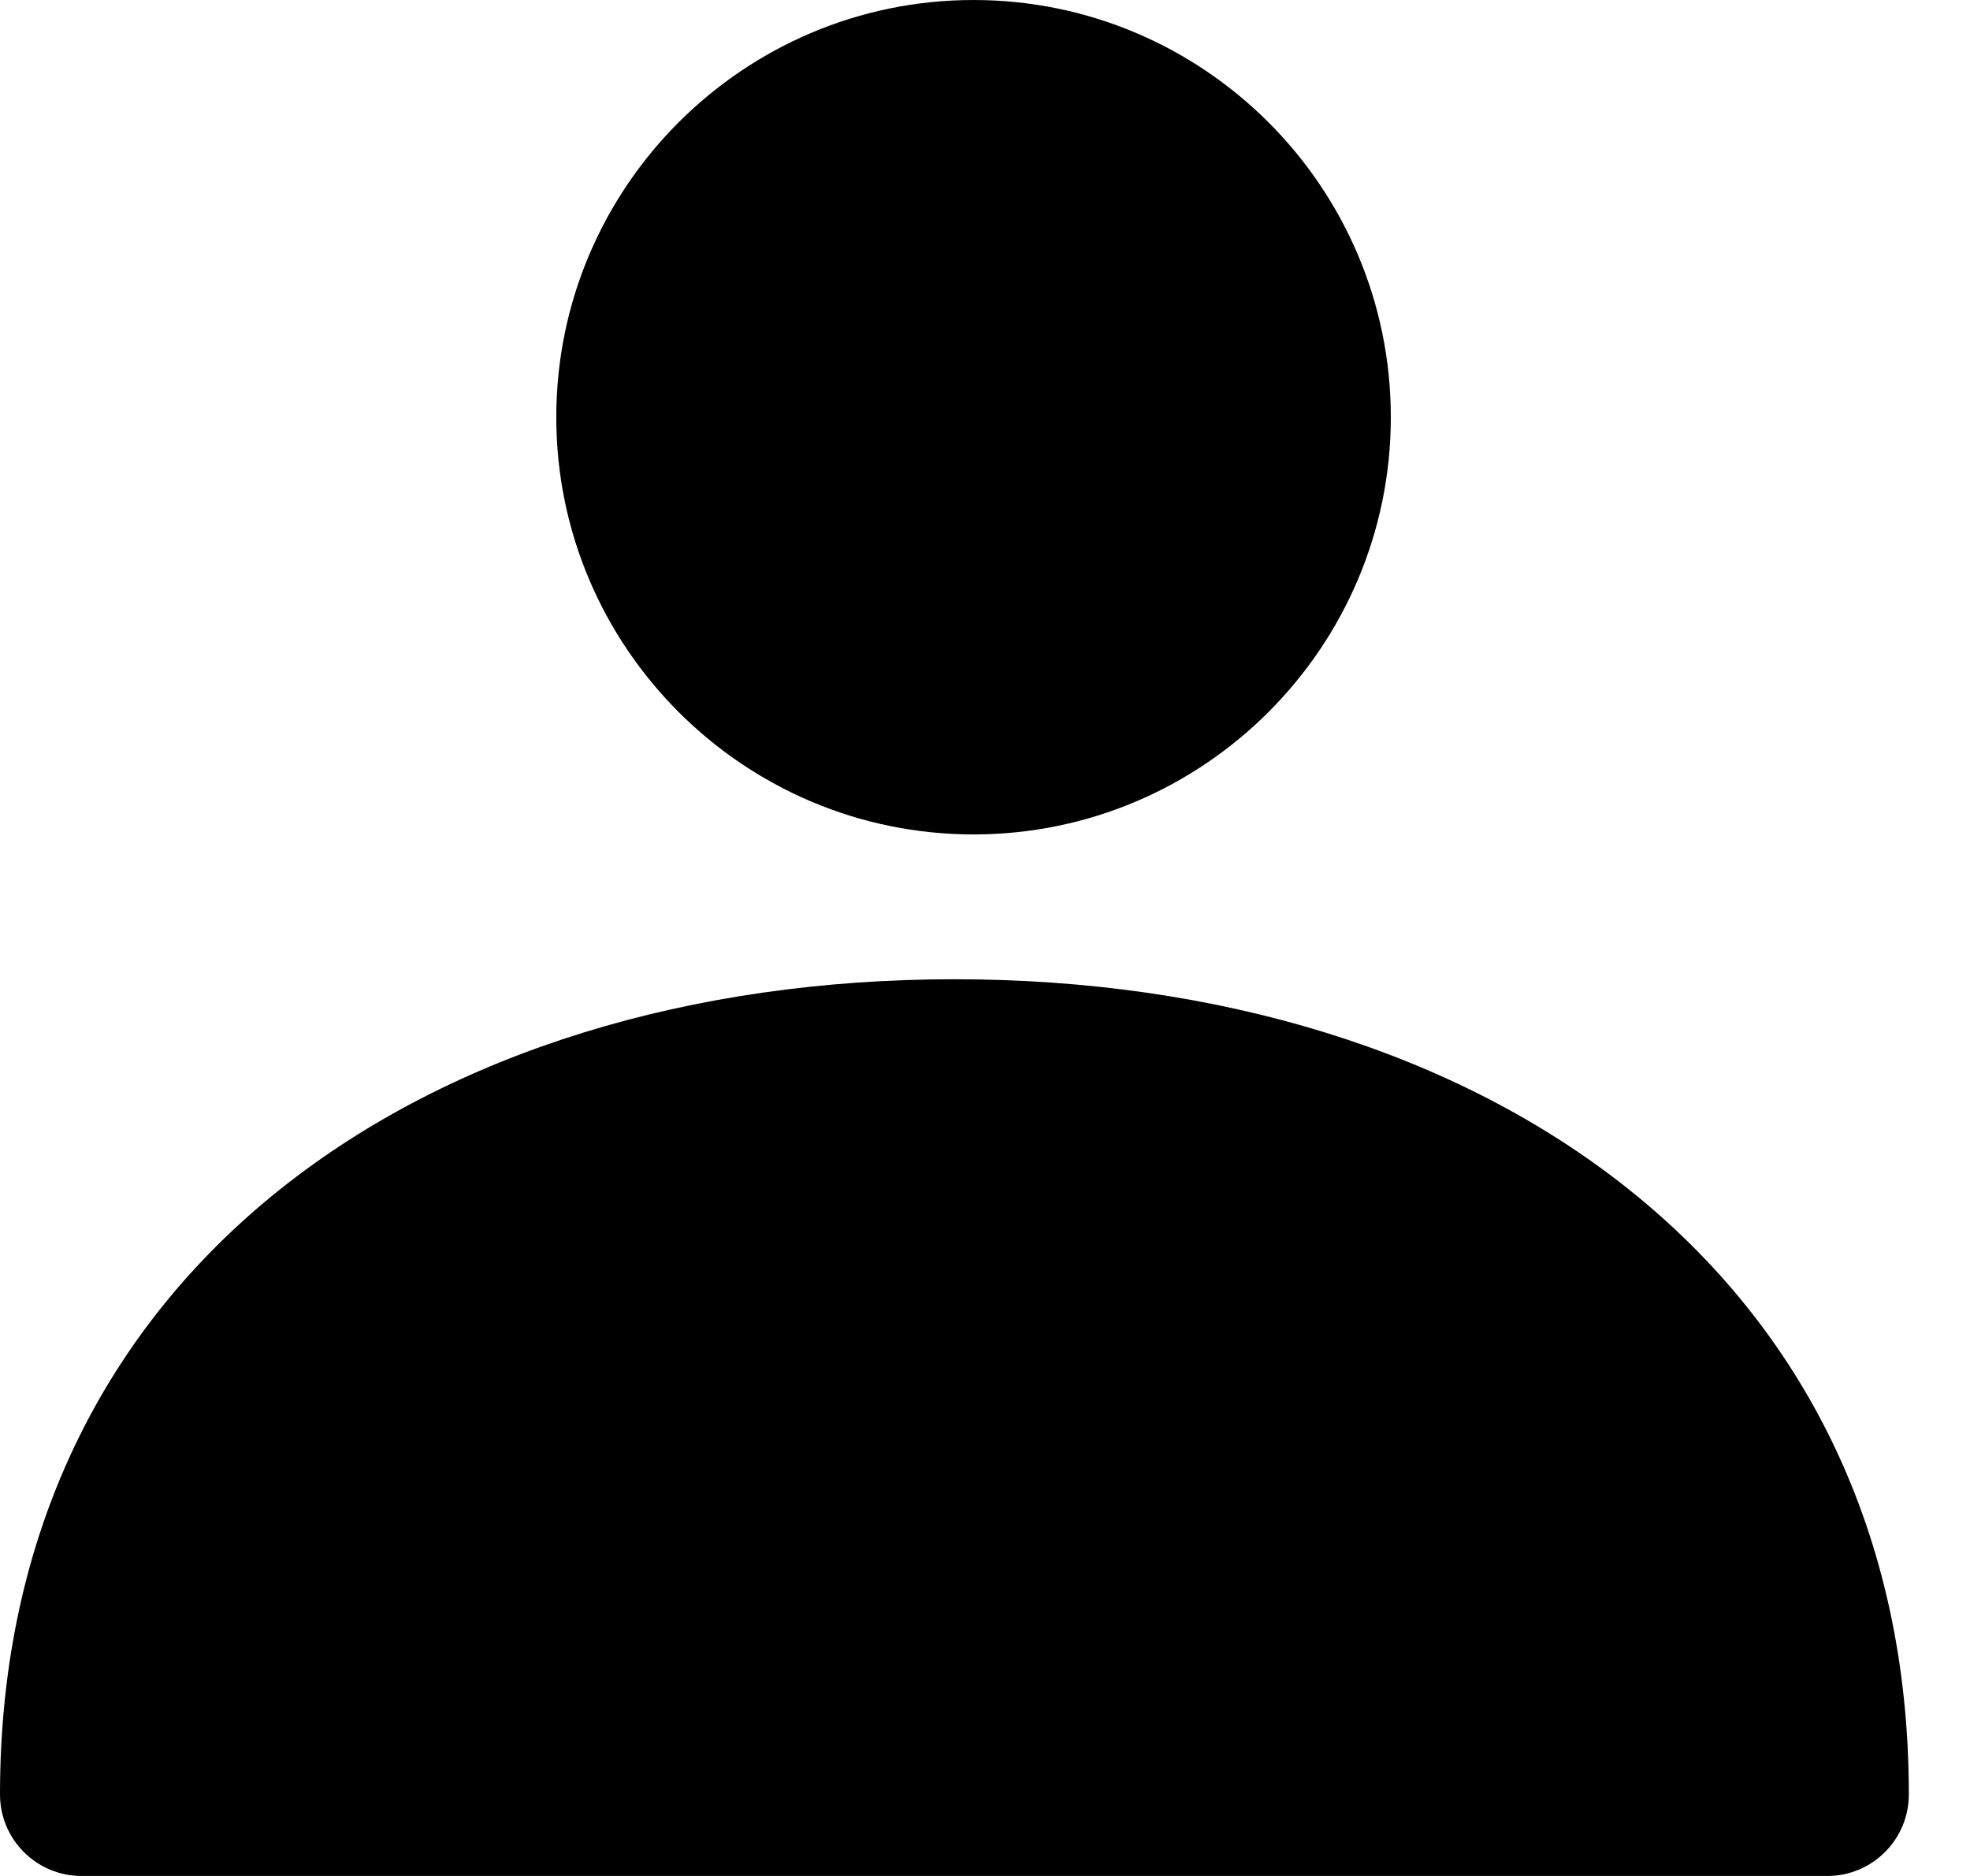 <svg width="21" height="20" viewBox="0 0 21 20" fill="none" xmlns="http://www.w3.org/2000/svg">
<path d="M10.174 10.44C4.564 10.44 0 13.521 0 19.131C0 19.611 0.389 20 0.869 20H19.479C19.959 20 20.348 19.611 20.348 19.131C20.348 13.521 15.784 10.44 10.174 10.44Z" fill="#000"/>
<path d="M10.378 0C7.926 0 5.93 1.995 5.93 4.448C5.93 6.9 7.926 8.896 10.378 8.896C12.831 8.896 14.826 6.9 14.826 4.448C14.826 1.995 12.831 0 10.378 0Z" fill="#000"/>
</svg>
